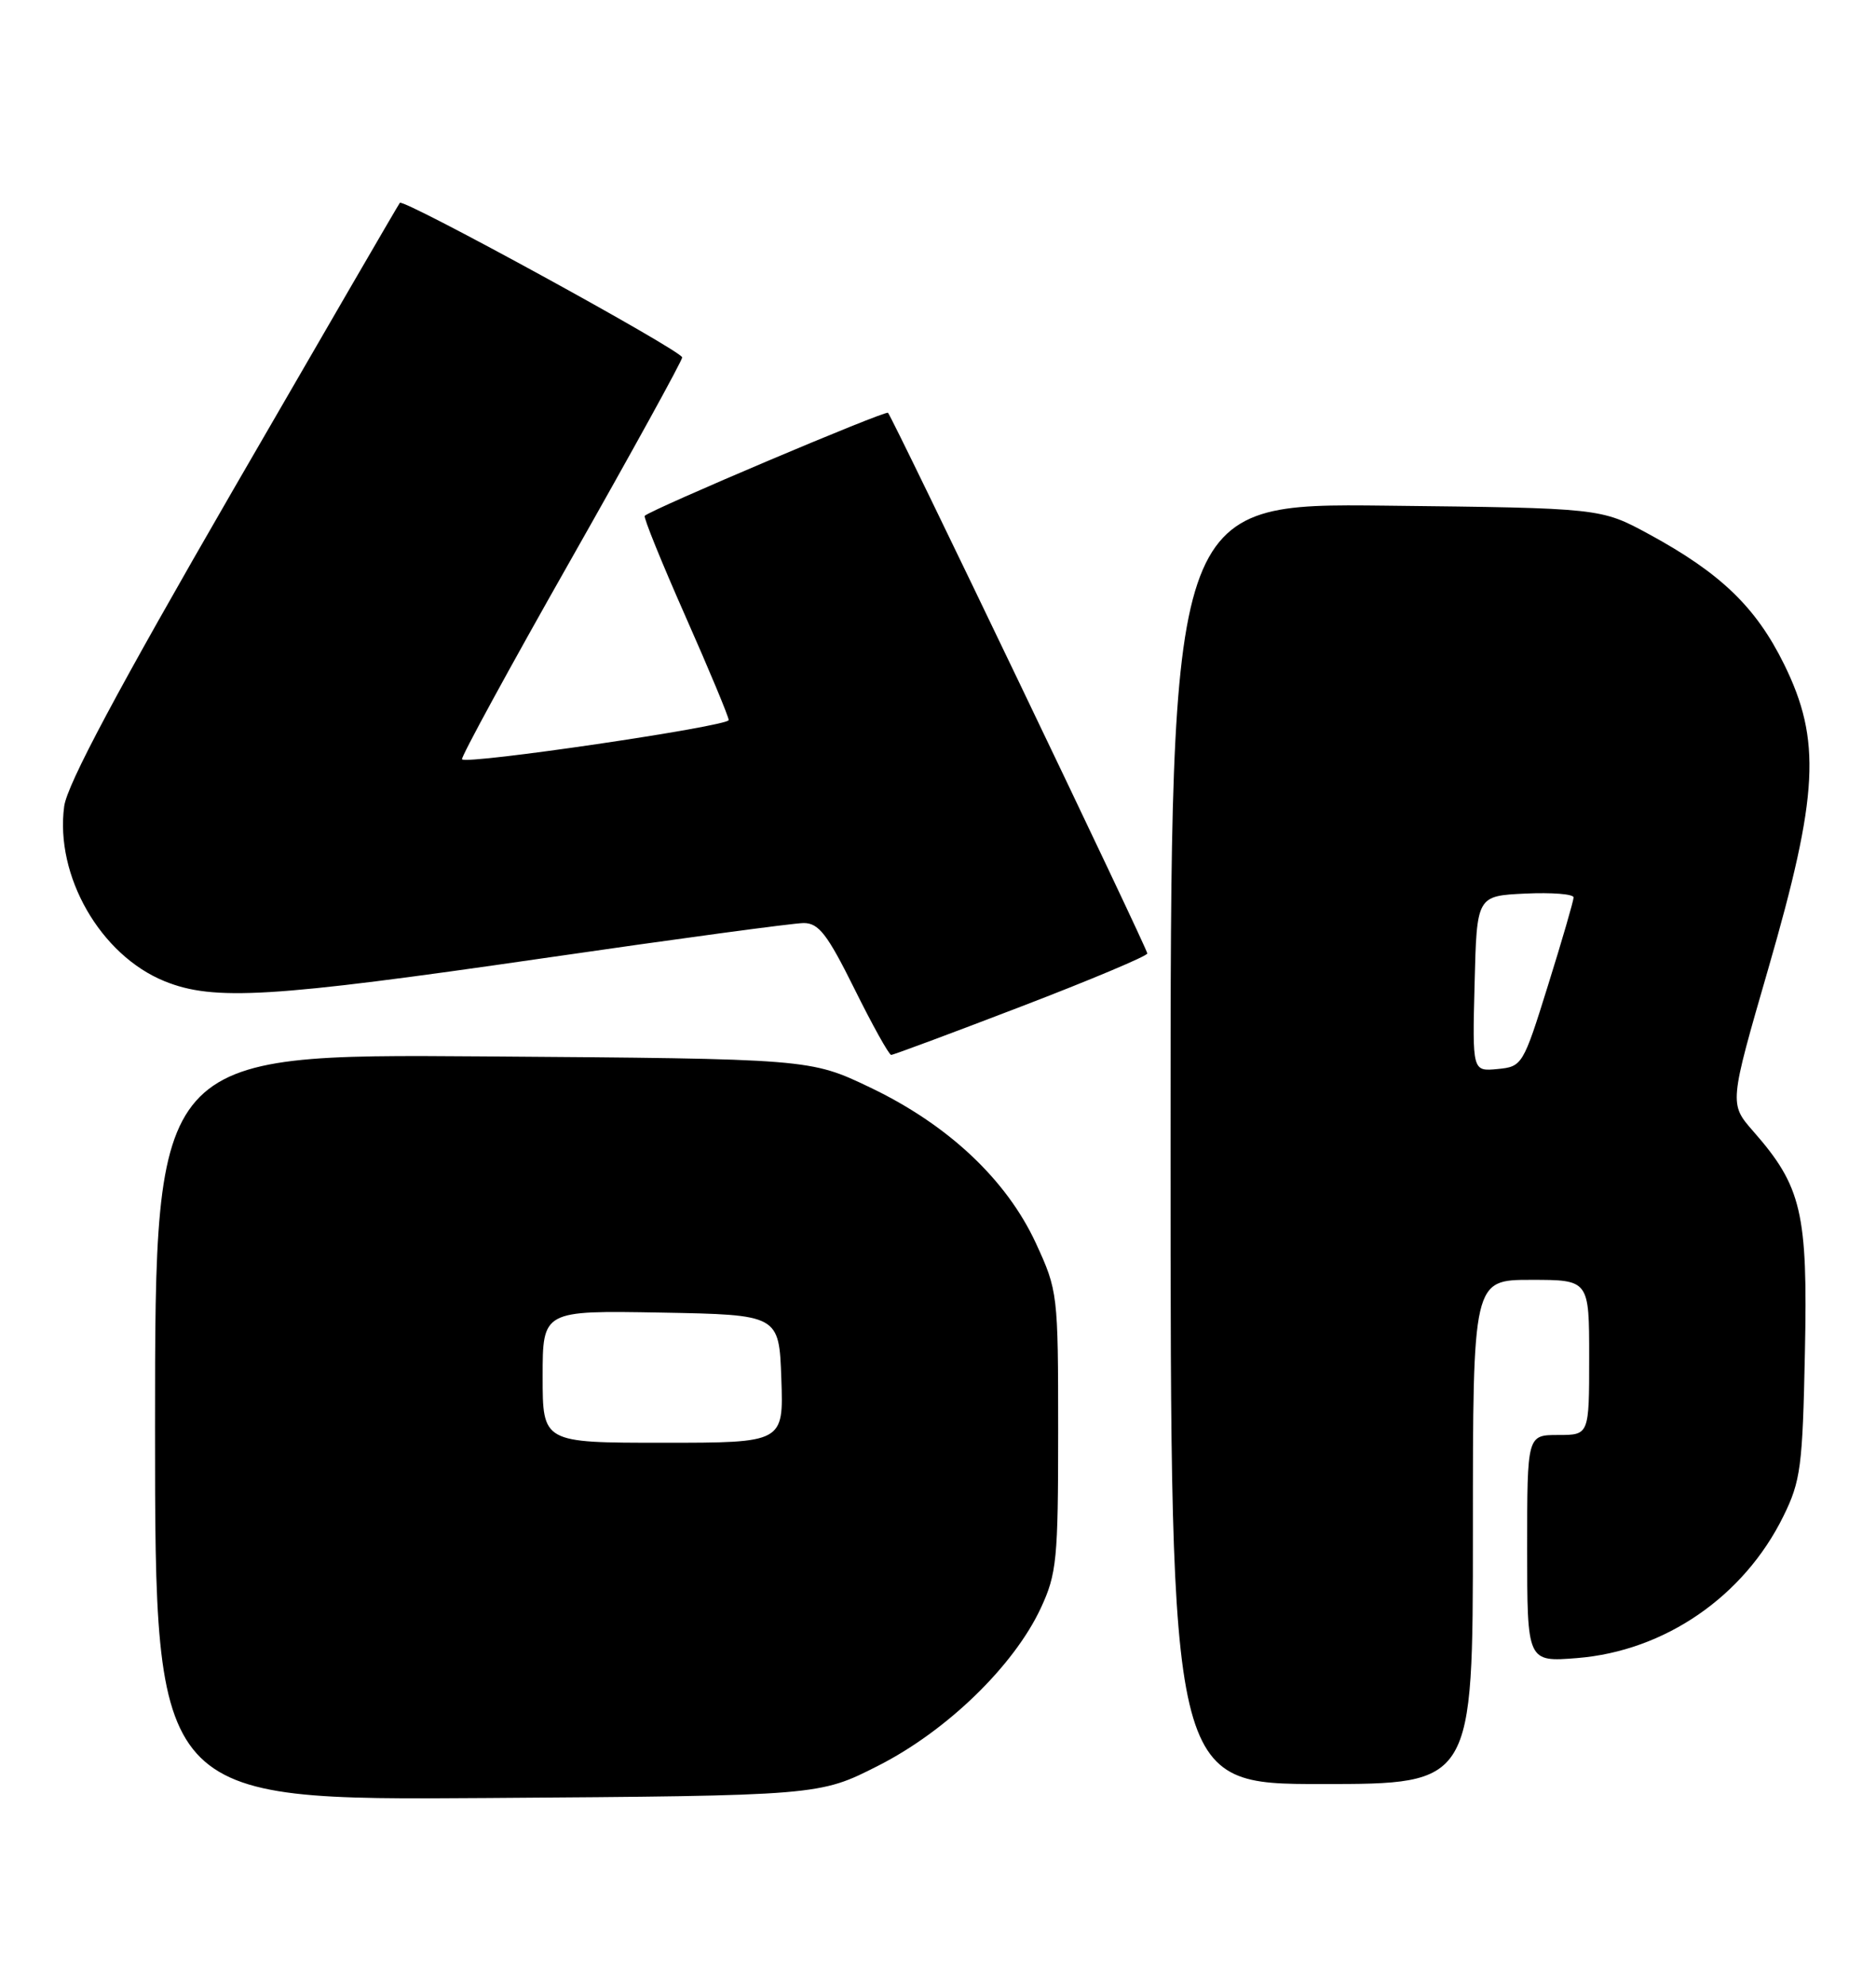<?xml version="1.0" encoding="UTF-8" standalone="no"?>
<!DOCTYPE svg PUBLIC "-//W3C//DTD SVG 1.1//EN" "http://www.w3.org/Graphics/SVG/1.1/DTD/svg11.dtd" >
<svg xmlns="http://www.w3.org/2000/svg" xmlns:xlink="http://www.w3.org/1999/xlink" version="1.1" viewBox="0 0 242 256">
 <g >
 <path fill="currentColor"
d=" M 113.30 227.63 C 122.14 223.15 130.79 214.76 134.26 207.32 C 136.32 202.89 136.50 201.05 136.50 184.50 C 136.50 166.78 136.45 166.40 133.63 160.28 C 129.84 152.08 122.31 145.01 112.27 140.21 C 104.50 136.50 104.50 136.50 62.25 136.19 C 20.00 135.88 20.00 135.88 20.00 183.99 C 20.00 232.10 20.00 232.10 62.84 231.80 C 105.69 231.50 105.69 231.50 113.30 227.63 Z  M 190.00 197.50 C 190.00 165.00 190.00 165.00 197.50 165.00 C 205.00 165.00 205.00 165.00 205.00 175.00 C 205.00 185.00 205.00 185.00 201.00 185.00 C 197.00 185.00 197.00 185.00 197.00 199.64 C 197.00 214.27 197.00 214.27 203.44 213.76 C 214.74 212.85 224.95 205.84 230.05 195.48 C 232.29 190.93 232.53 189.10 232.83 174.34 C 233.21 156.33 232.42 152.97 226.17 145.85 C 223.06 142.30 223.06 142.30 228.10 124.90 C 234.60 102.44 234.97 95.44 230.14 85.63 C 226.51 78.27 221.95 73.88 212.70 68.86 C 206.50 65.50 206.50 65.50 178.75 65.19 C 151.00 64.88 151.00 64.88 151.00 147.44 C 151.00 230.00 151.00 230.00 170.50 230.00 C 190.00 230.00 190.00 230.00 190.00 197.50 Z  M 131.73 129.76 C 140.68 126.33 148.00 123.25 148.00 122.92 C 148.00 122.26 115.16 53.83 114.55 53.22 C 114.21 52.88 84.01 65.67 83.17 66.50 C 82.98 66.68 85.35 72.51 88.42 79.45 C 91.49 86.38 94.00 92.41 94.00 92.83 C 94.00 93.63 60.23 98.60 59.60 97.89 C 59.41 97.68 65.72 86.10 73.63 72.17 C 81.53 58.24 88.00 46.50 88.00 46.08 C 88.00 45.23 52.06 25.57 51.58 26.15 C 51.41 26.34 41.73 43.02 30.05 63.20 C 15.17 88.93 8.66 101.12 8.28 103.95 C 7.08 112.91 12.95 123.14 21.23 126.50 C 27.57 129.07 34.94 128.63 69.91 123.56 C 87.19 121.05 102.38 119.00 103.67 119.00 C 105.62 119.00 106.73 120.45 110.23 127.50 C 112.55 132.18 114.68 136.00 114.96 136.00 C 115.24 136.00 122.79 133.19 131.73 129.76 Z  M 70.00 177.47 C 70.00 168.95 70.00 168.95 85.25 169.22 C 100.50 169.50 100.50 169.50 100.79 177.75 C 101.08 186.00 101.08 186.00 85.54 186.00 C 70.00 186.00 70.00 186.00 70.00 177.47 Z  M 190.22 126.82 C 190.50 115.50 190.50 115.50 196.75 115.20 C 200.19 115.04 203.00 115.26 202.99 115.70 C 202.98 116.14 201.51 121.22 199.70 127.00 C 196.48 137.33 196.37 137.51 193.18 137.82 C 189.93 138.13 189.93 138.13 190.22 126.82 Z "/>
</g>
</svg>